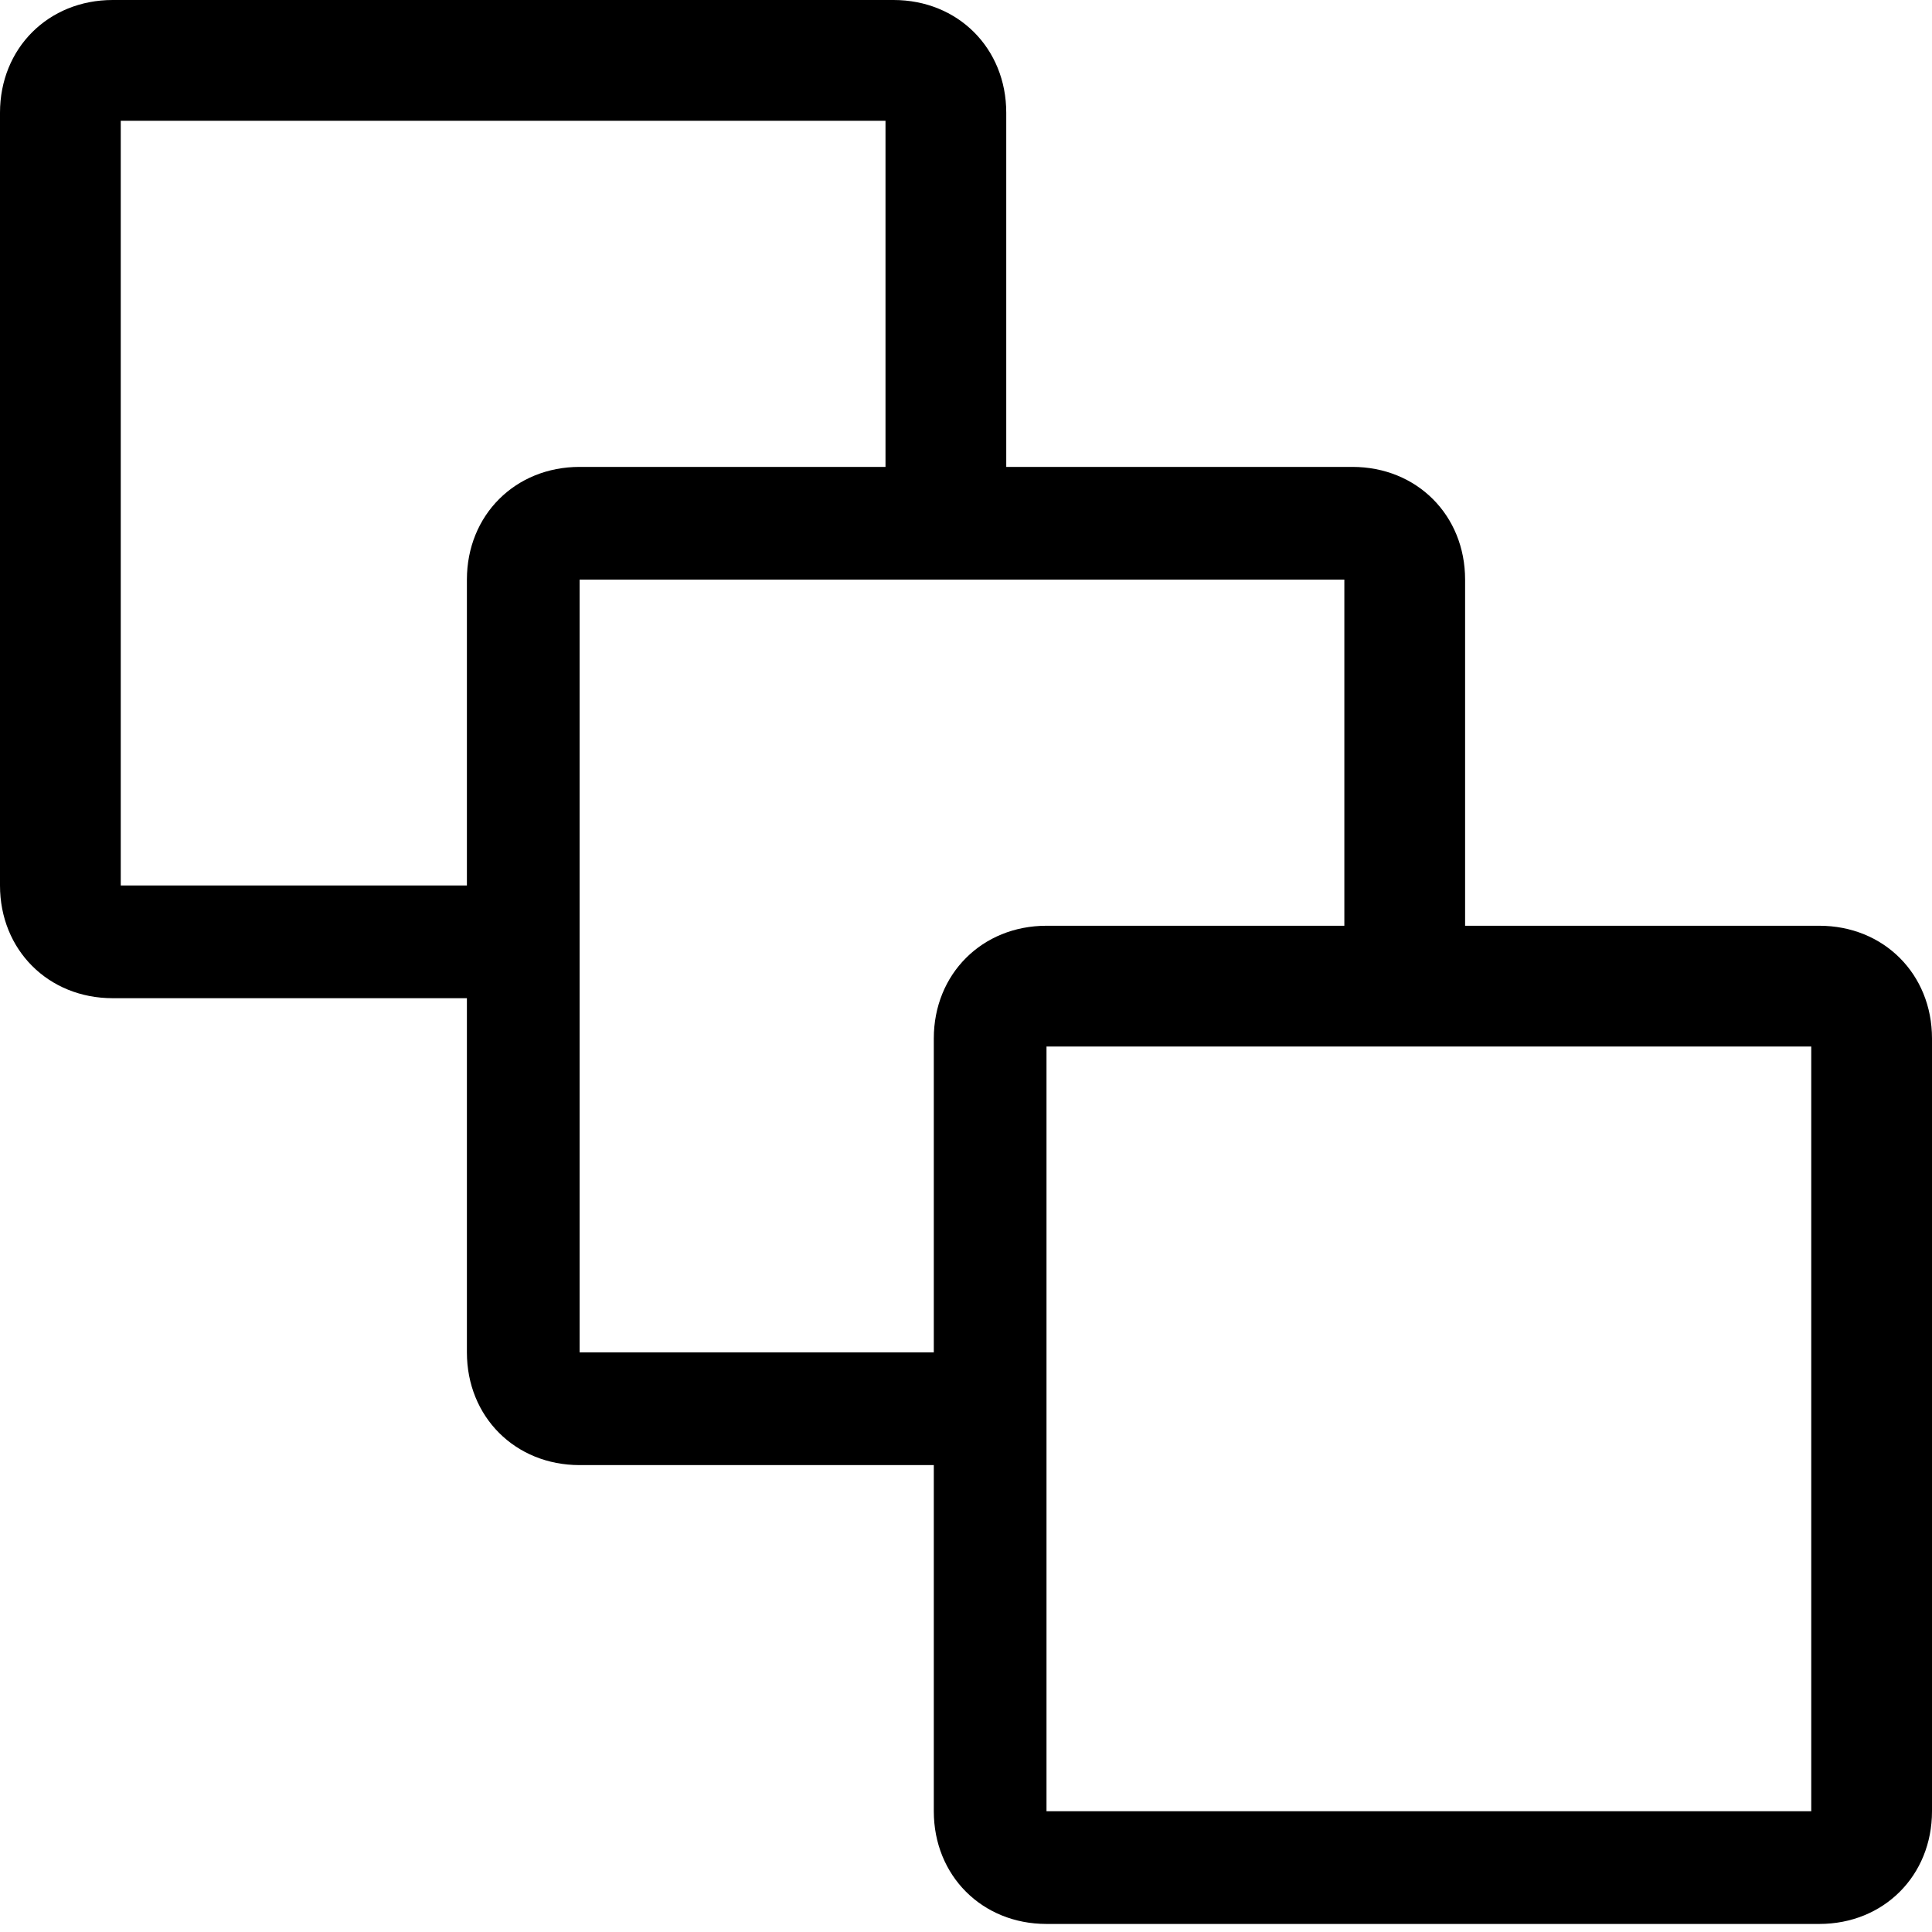 <?xml version="1.0" encoding="utf-8"?>
<!-- Generator: Adobe Illustrator 25.2.1, SVG Export Plug-In . SVG Version: 6.00 Build 0)  -->
<svg version="1.1" id="Layer_1" xmlns="http://www.w3.org/2000/svg" xmlns:xlink="http://www.w3.org/1999/xlink" x="0px" y="0px"
	 viewBox="0 0 24 24" style="enable-background:new 0 0 24 24;" xml:space="preserve">
<g>
	<path d="M22.5,13v9.5H13V13H22.5 M22.6,11.5h-9.6c-0.8,0-1.4,0.6-1.4,1.4v9.6c0,0.8,0.6,1.4,1.4,1.4h9.6c0.8,0,1.4-0.6,1.4-1.4
		v-9.6C24,12.1,23.4,11.5,22.6,11.5L22.6,11.5z"/>
	<path d="M6.2,11H1.5V1.5H11v4.7h1.5V1.4c0-0.8-0.6-1.4-1.4-1.4H1.4C0.6,0,0,0.6,0,1.4v9.6c0,0.8,0.6,1.4,1.4,1.4h4.8V11z"/>
	<path d="M12.2,16.8h-5V7.2h9.5V12h1.5V7.2c0-0.8-0.6-1.4-1.4-1.4H7.2c-0.8,0-1.4,0.6-1.4,1.4v9.6c0,0.8,0.6,1.4,1.4,1.4h5V16.8z"/>
</g>
</svg>
